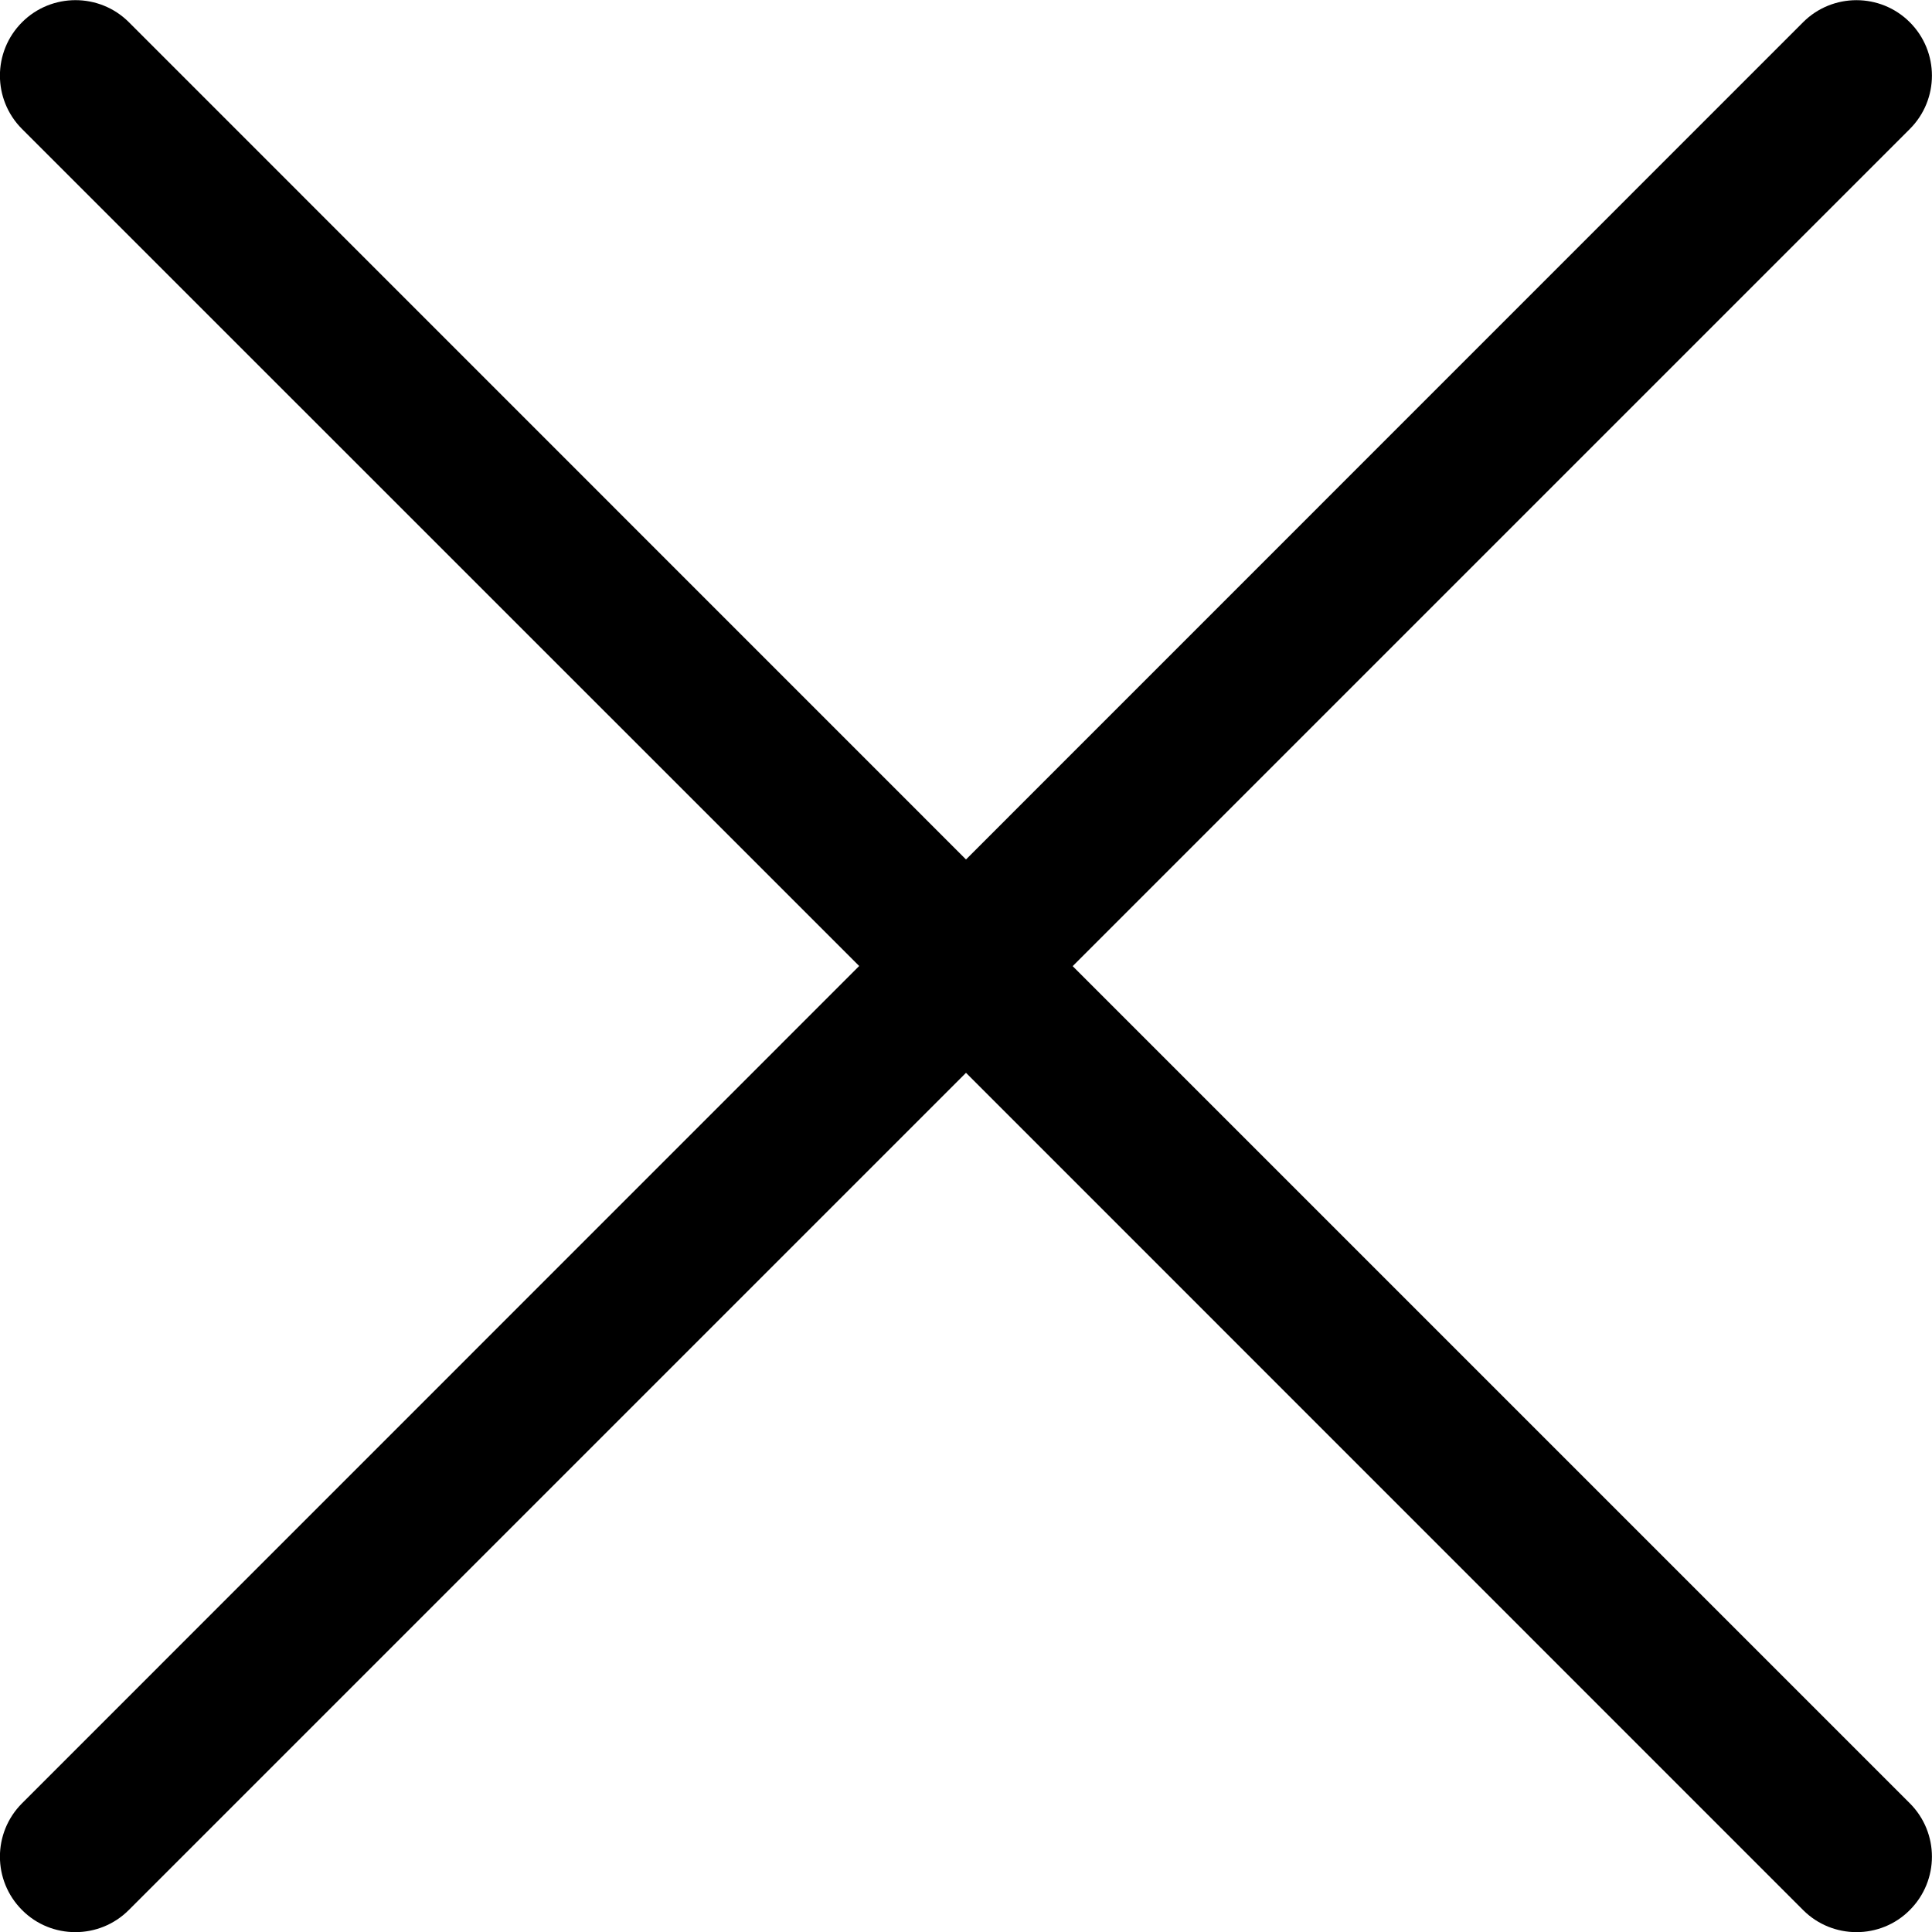 <svg xmlns="http://www.w3.org/2000/svg" width="14" height="14" fill="none" viewBox="0 0 14 14">
    <g clip-path="url(#prefix__clip0)">
        <path fill="#000" d="M7.773 7.001L13.839.935c.214-.214.214-.56 0-.774-.213-.213-.56-.213-.773 0L7 6.228.933.16C.72-.052.373-.052.16.161c-.214.214-.214.56 0 .774L6.226 7 .16 13.067c-.214.214-.214.56 0 .774.106.107.246.16.386.16s.28-.053.387-.16L7 7.774l6.066 6.067c.107.107.247.16.387.16s.28-.053.386-.16c.214-.214.214-.56 0-.774L7.773 7.001z"/>
    </g>
    <defs>
        <clipPath id="prefix__clip0">
            <path fill="#fff" d="M0 0H14V14H0z"/>
        </clipPath>
    </defs>
</svg>
